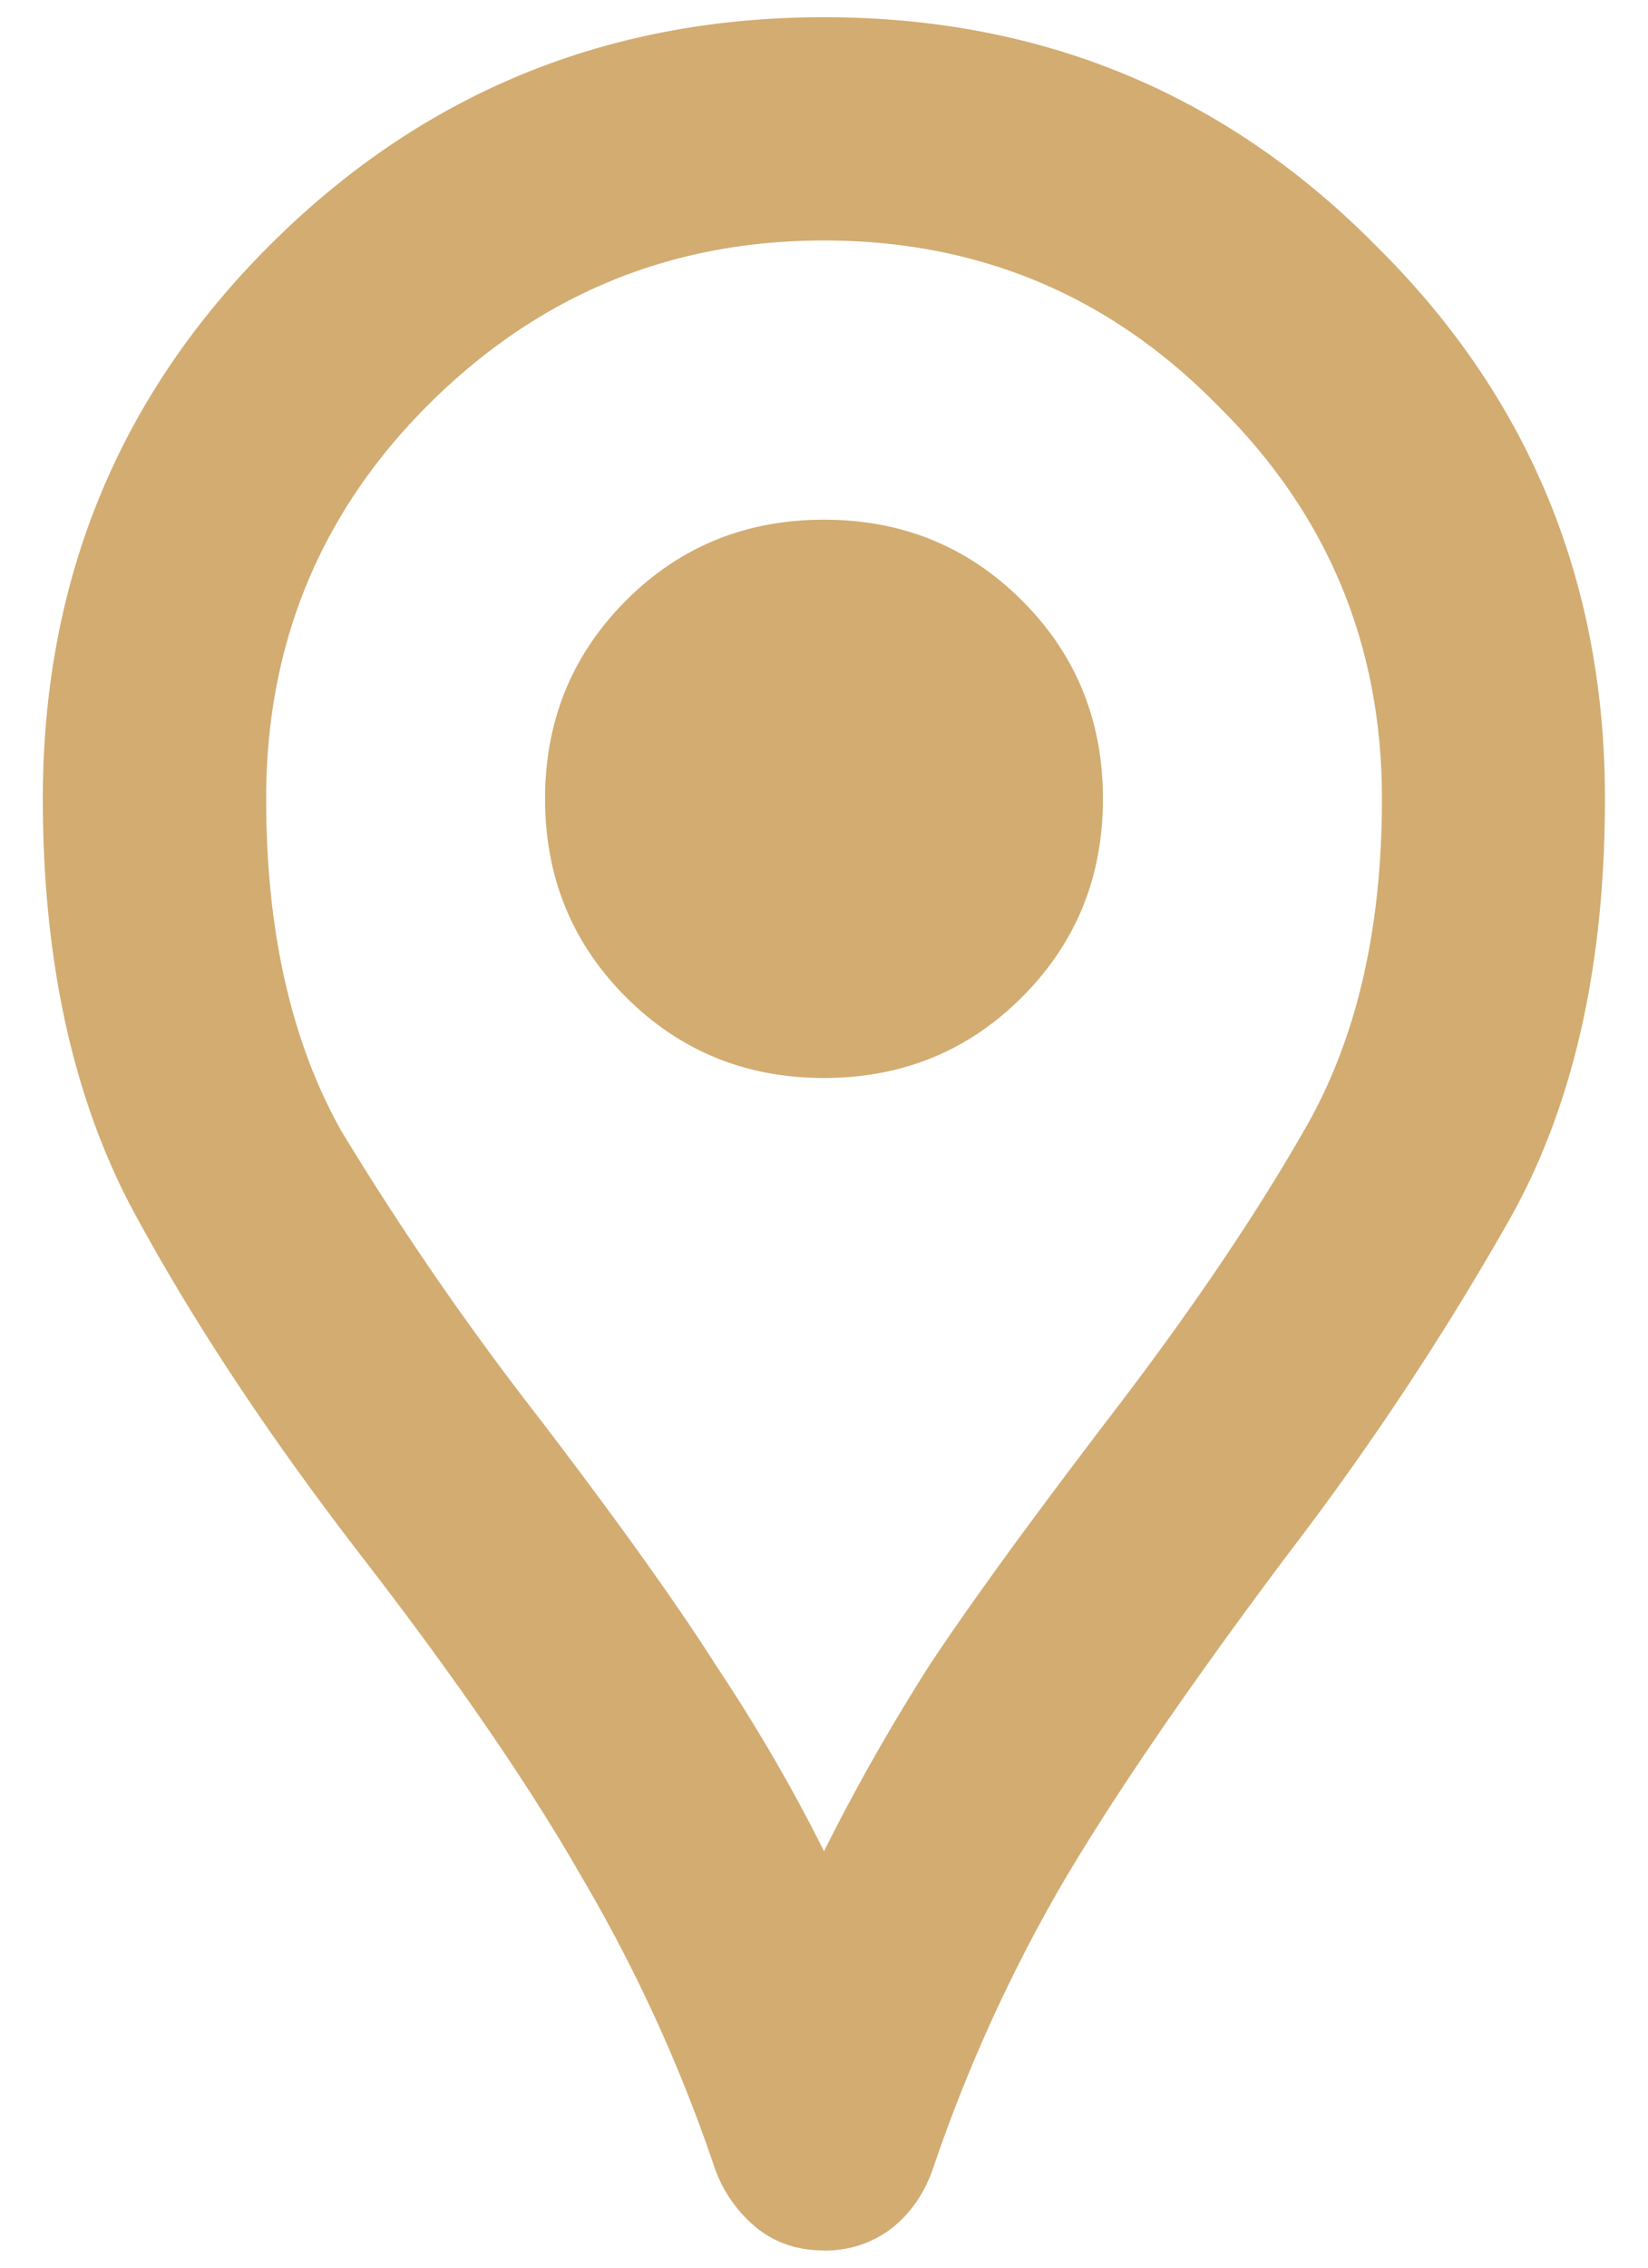 <svg xmlns="http://www.w3.org/2000/svg" width="16" height="22" fill="none"><path fill="#D2AC71" d="M8 21.833c-.253 0-.47-.072-.65-.216a1.317 1.317 0 0 1-.406-.57 15.073 15.073 0 0 0-1.3-2.843c-.506-.885-1.219-1.923-2.14-3.114-.92-1.192-1.67-2.33-2.248-3.413-.56-1.083-.84-2.392-.84-3.927 0-2.113.732-3.9 2.195-5.363C4.09.907 5.888.167 8 .167c2.112 0 3.9.74 5.362 2.22 1.48 1.463 2.22 3.25 2.22 5.363 0 1.643-.316 3.015-.947 4.117a28.46 28.46 0 0 1-2.14 3.223c-.975 1.3-1.715 2.383-2.22 3.25a15.297 15.297 0 0 0-1.22 2.708c-.09.253-.234.451-.433.596a1.06 1.06 0 0 1-.623.19Zm0-3.873c.307-.614.65-1.218 1.03-1.814.396-.596.974-1.39 1.733-2.384.776-1.01 1.408-1.94 1.895-2.79.506-.866.759-1.94.759-3.222 0-1.499-.533-2.772-1.598-3.819C10.772 2.866 9.499 2.333 8 2.333s-2.78.533-3.846 1.598c-1.047 1.047-1.57 2.32-1.57 3.819 0 1.282.243 2.356.73 3.223a29.168 29.168 0 0 0 1.924 2.79c.758.992 1.327 1.787 1.706 2.383.397.596.75 1.2 1.056 1.814Zm0-7.502c.758 0 1.4-.261 1.923-.785.524-.524.785-1.165.785-1.923s-.261-1.4-.785-1.923C9.399 5.303 8.758 5.042 8 5.042s-1.4.261-1.923.785c-.523.524-.785 1.165-.785 1.923s.262 1.4.785 1.923c.524.524 1.165.785 1.923.785Z"/></svg>